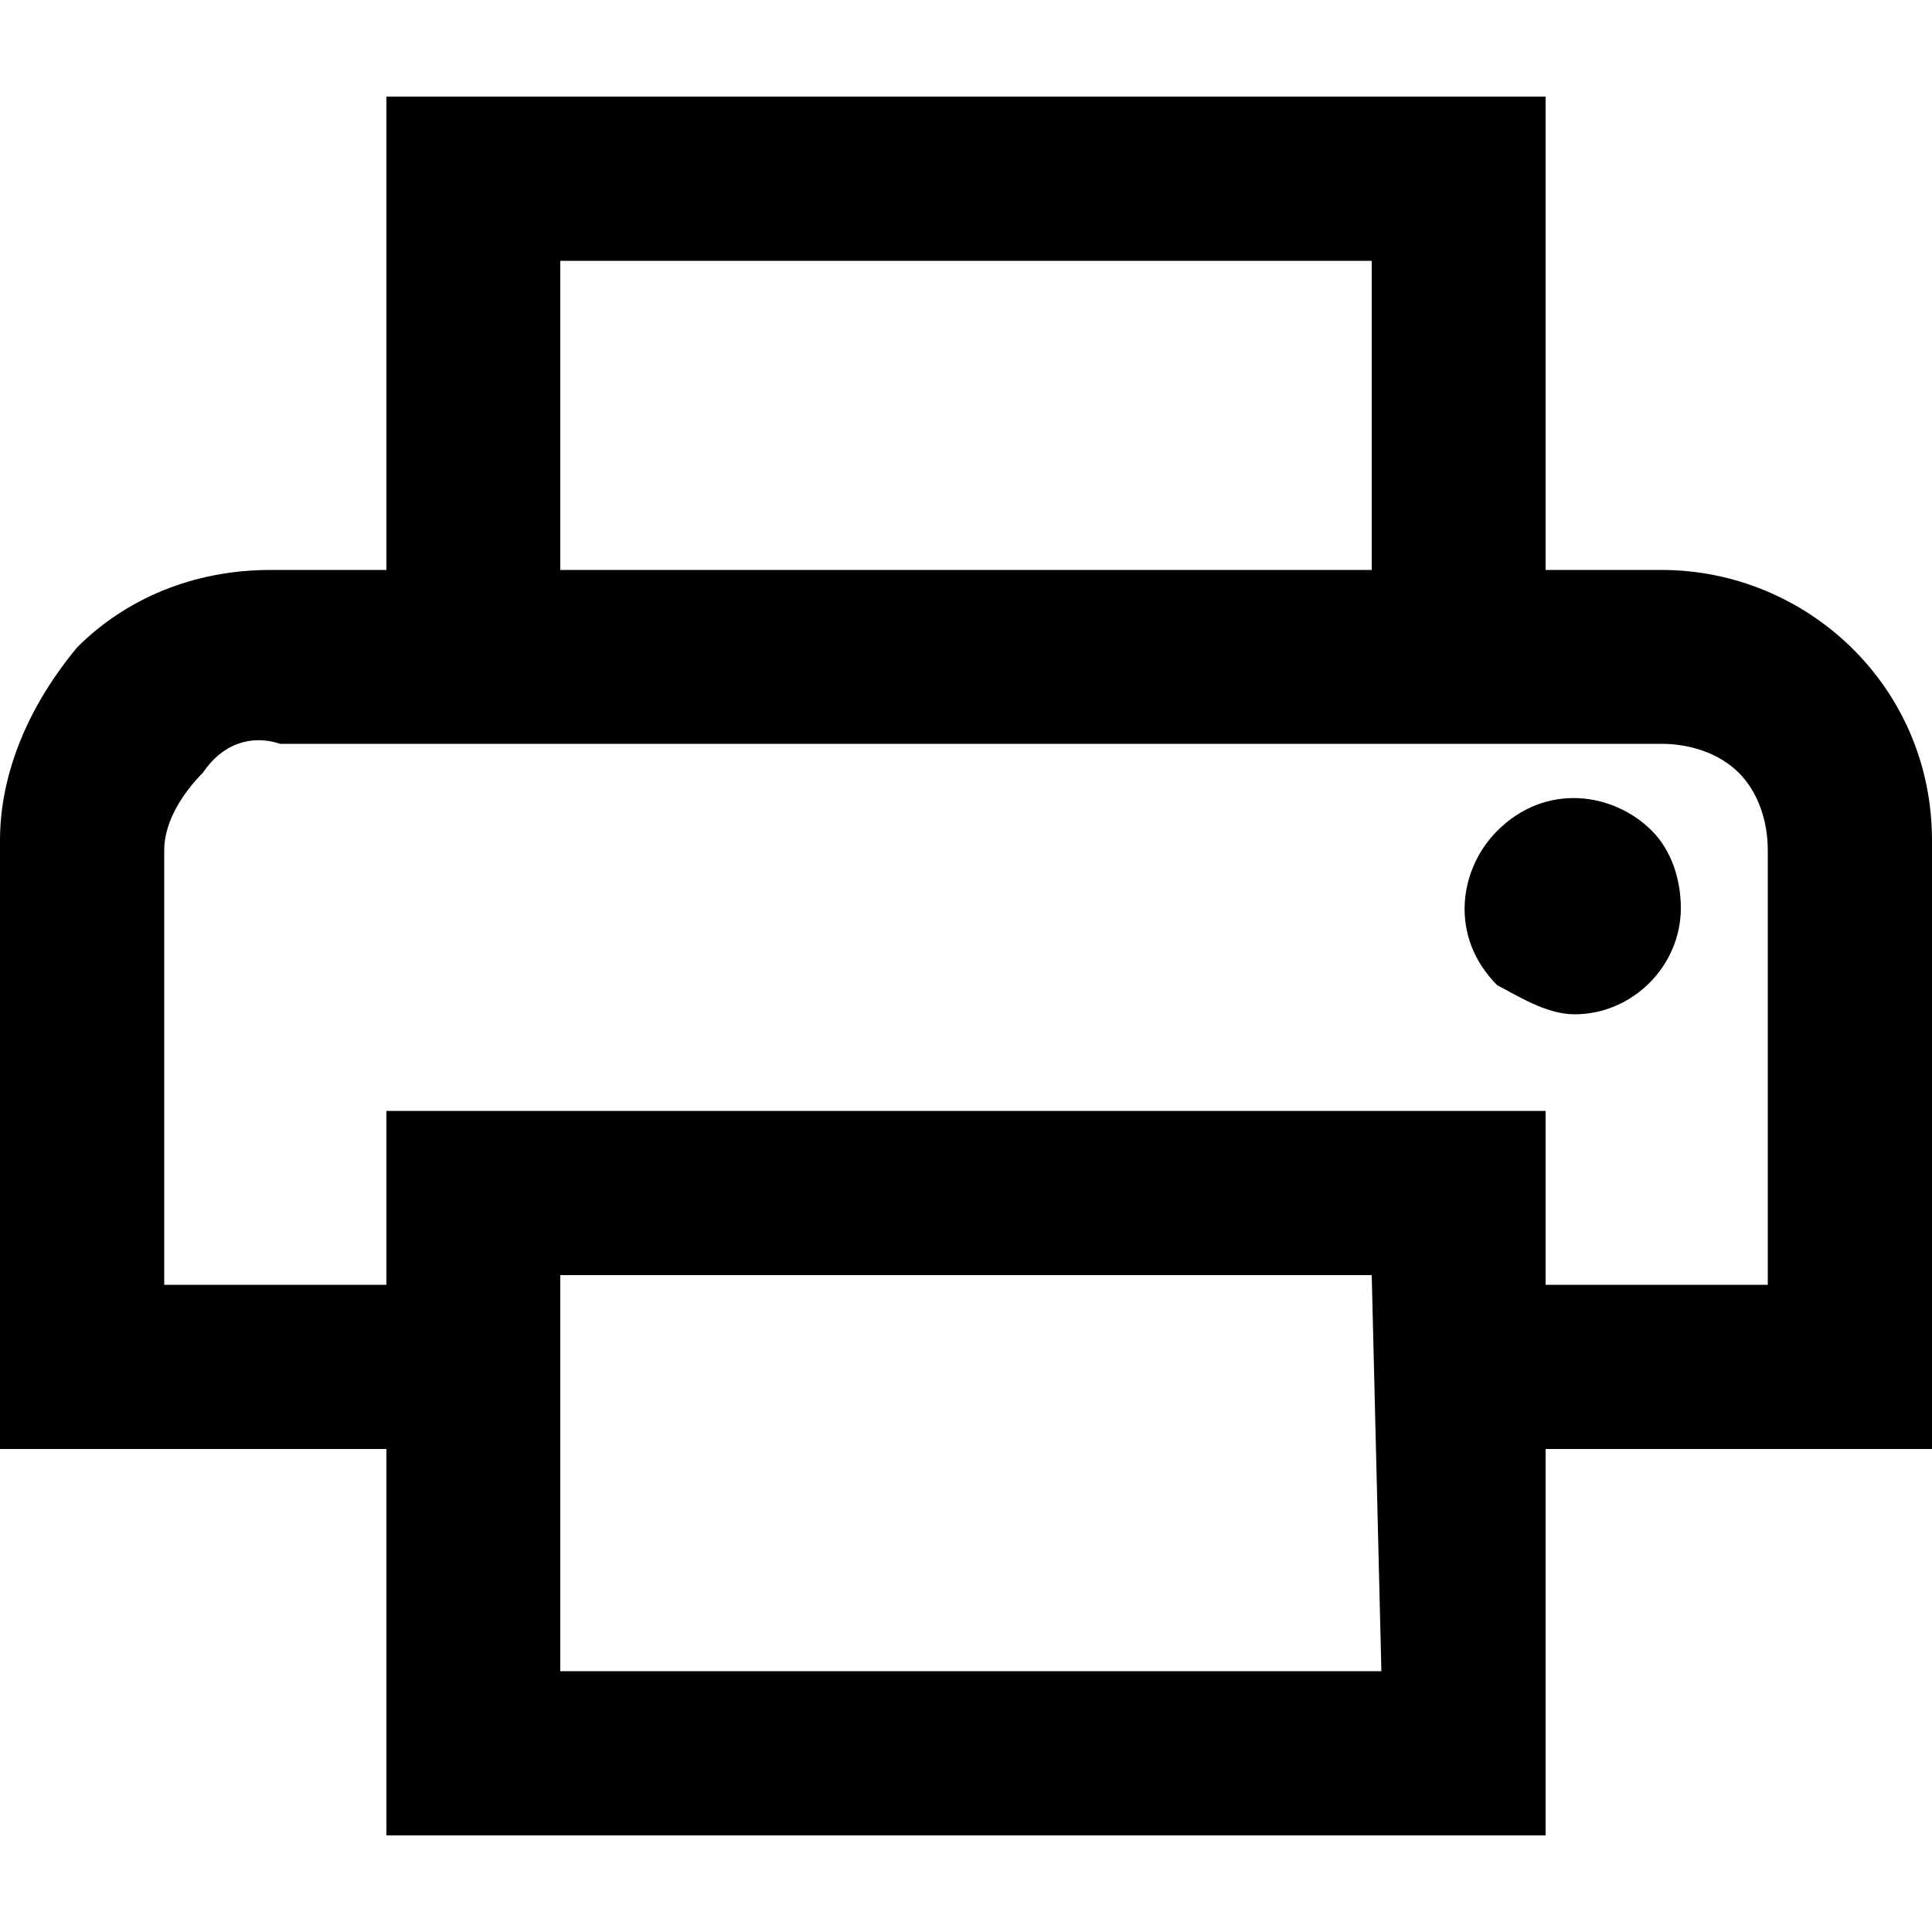 <?xml version="1.0" encoding="utf-8"?>
<!-- Generator: Adobe Illustrator 26.5.1, SVG Export Plug-In . SVG Version: 6.00 Build 0)  -->
<svg version="1.1" id="벡터_고급_개체" xmlns="http://www.w3.org/2000/svg" xmlns:xlink="http://www.w3.org/1999/xlink"
	 x="0px" y="0px" viewBox="0 0 20 20" style="enable-background:new 0 0 20 20;" xml:space="preserve">
<style type="text/css">
	.st0{clip-path:url(#SVGID_00000111173158547834320660000010567182333869845922_);}
</style>
<g id="그룹_21556">
	<g>
		<defs>
			<rect id="SVGID_1_" y="1" width="20" height="18"/>
		</defs>
		<clipPath id="SVGID_00000048500555474789299330000013697052304370813580_">
			<use xlink:href="#SVGID_1_"  style="overflow:visible;"/>
		</clipPath>
		<g id="그룹_21555" style="clip-path:url(#SVGID_00000048500555474789299330000013697052304370813580_);">
			<path id="패스_26618" d="M14.2,5.9V2.7H5.8v3.2H4V1h12v4.9H14.2z M1.7,7.6L1.7,7.6z M16.3,10.5c0.6,0,1.1-0.5,1.1-1.1
				c0-0.3-0.1-0.6-0.3-0.8c-0.4-0.4-1.1-0.5-1.6,0c0,0,0,0,0,0c-0.4,0.4-0.5,1.1,0,1.6c0,0,0,0,0,0C15.7,10.3,16,10.5,16.3,10.5
				 M14.2,13.2H5.8v4.1h8.5L14.2,13.2z M16,19H4v-4H0V8.7c0-0.7,0.3-1.4,0.8-2c0.5-0.5,1.2-0.8,2-0.8h14.4c1.5,0,2.8,1.2,2.8,2.8V15
				h-4V19z M18.3,13.3V8.8c0-0.3-0.1-0.6-0.3-0.8c-0.2-0.2-0.5-0.3-0.8-0.3H2.9C2.6,7.6,2.3,7.7,2.1,8C1.9,8.2,1.7,8.5,1.7,8.8v4.5
				H4v-1.8h12v1.8H18.3z"/>
		</g>
	</g>
</g>
</svg>
